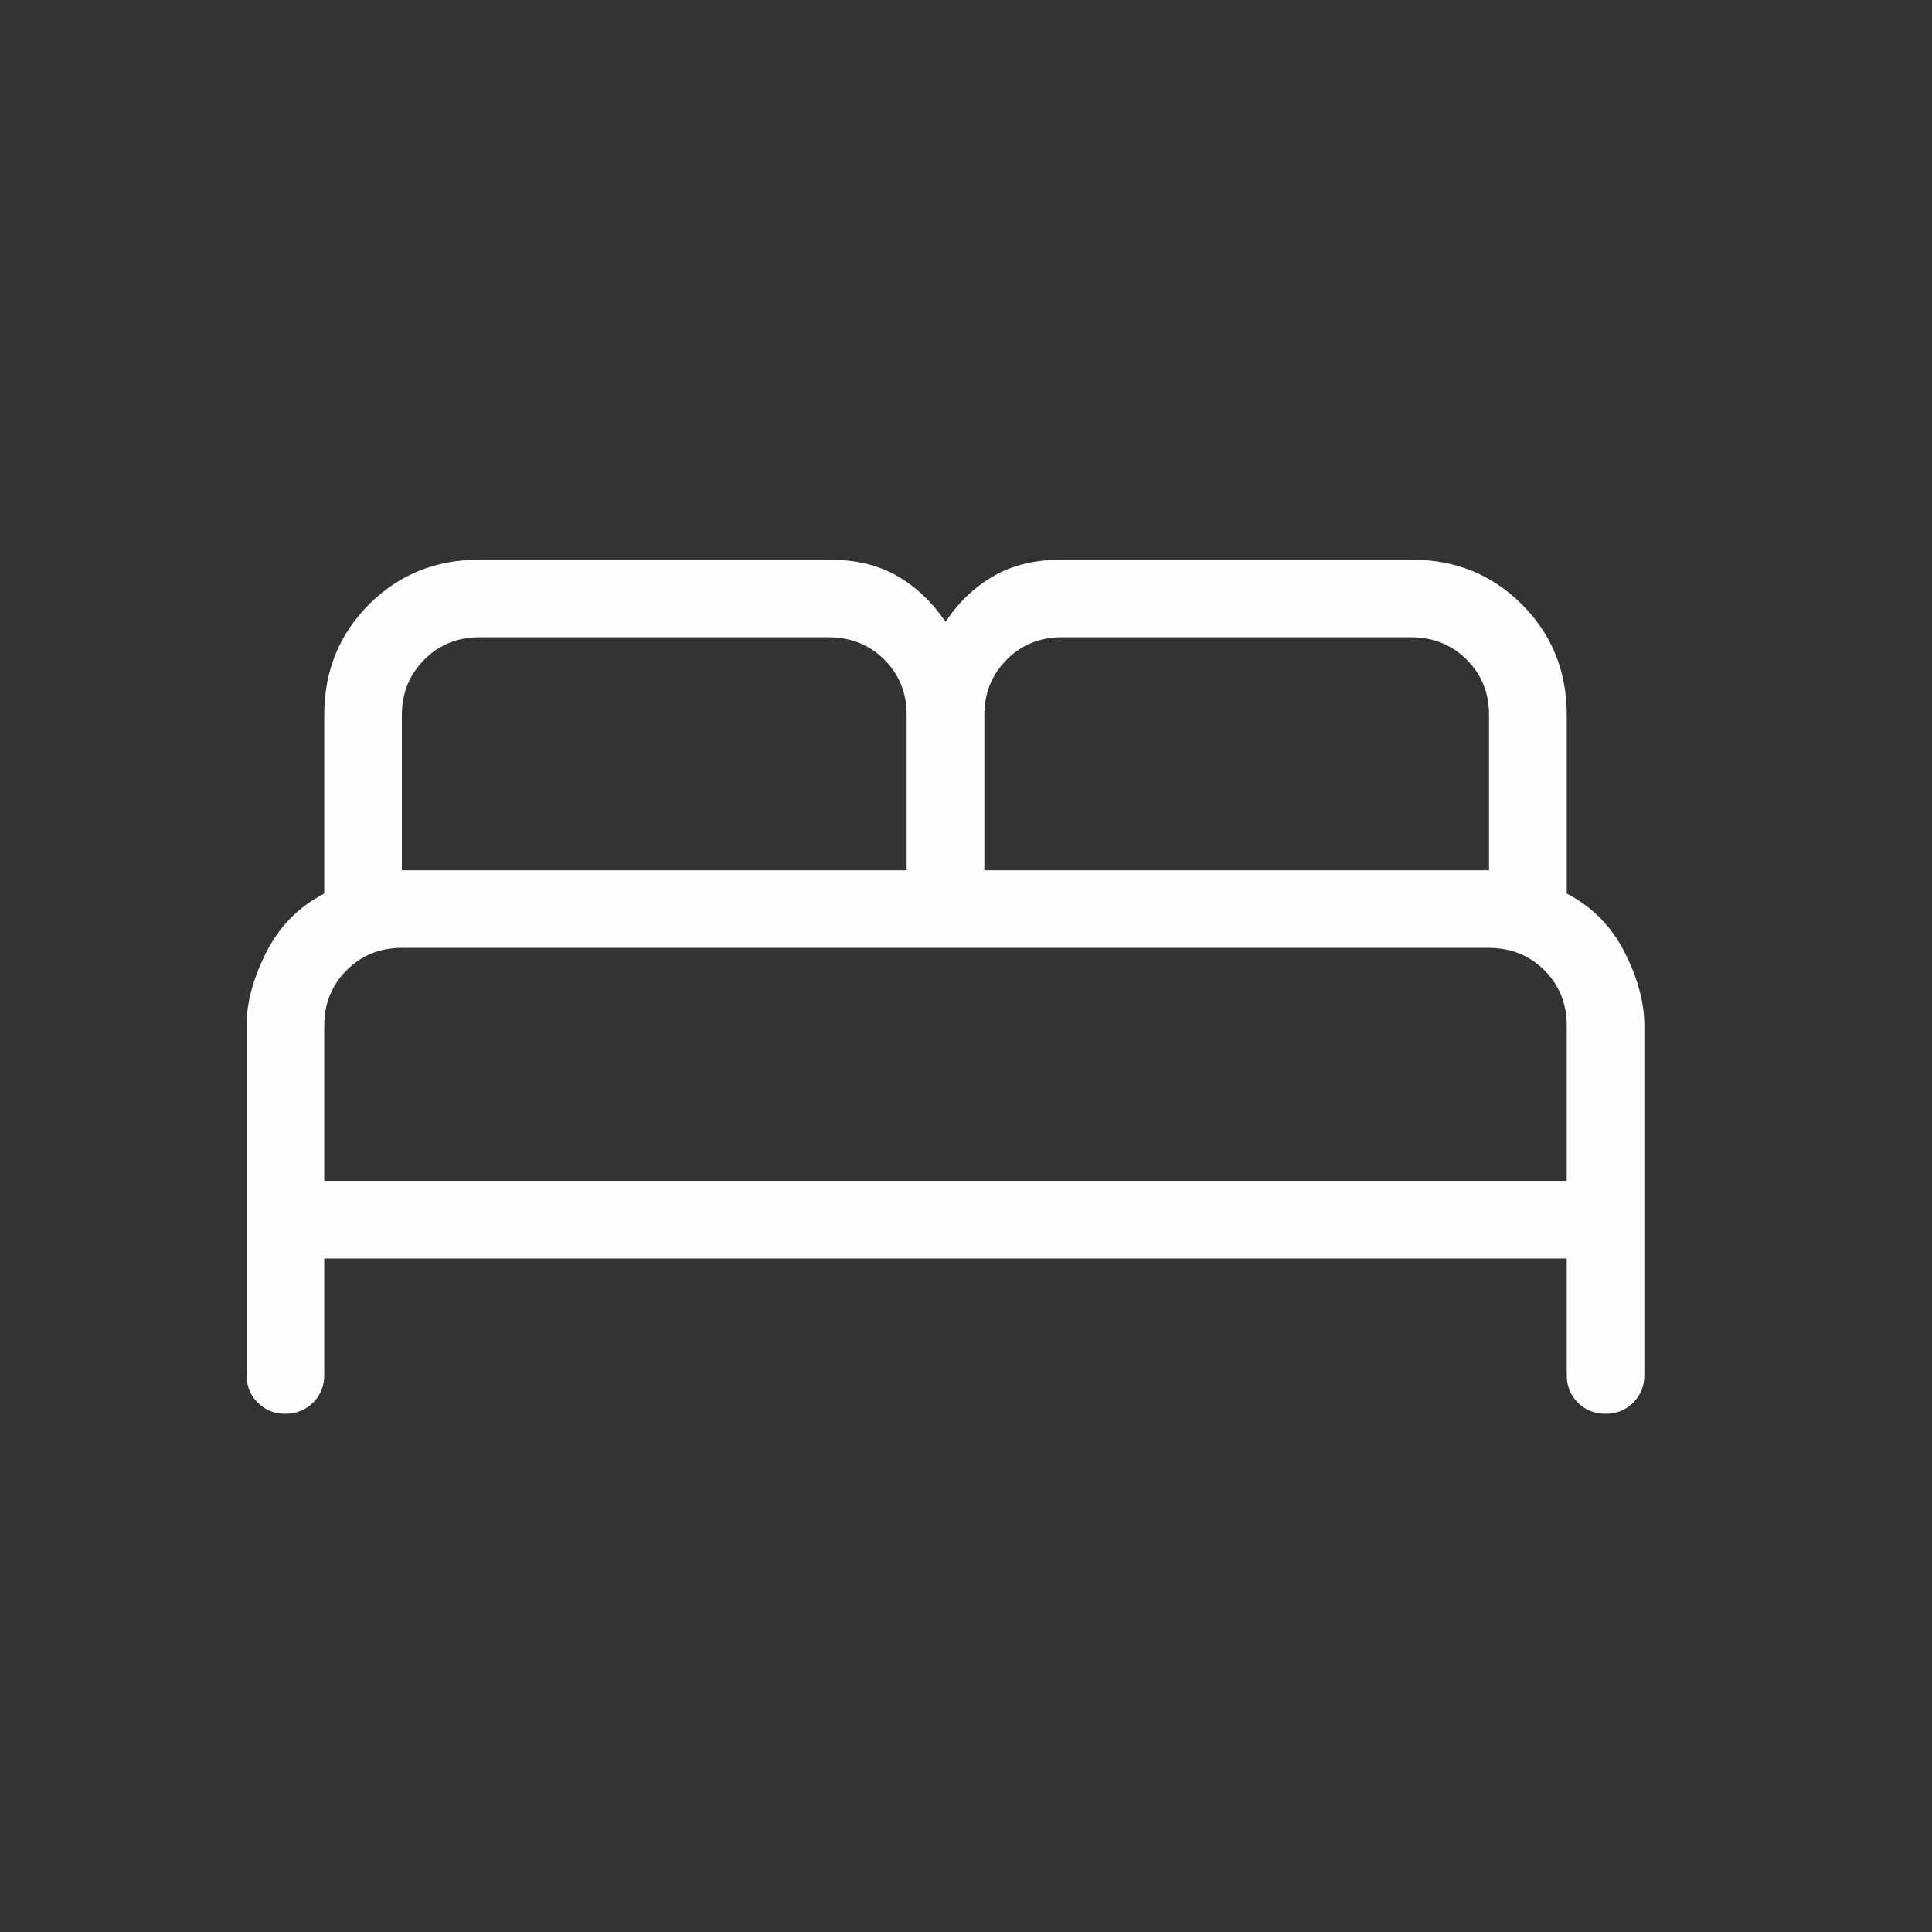 <svg width="18" height="18" viewBox="0 0 18 18" fill="none" xmlns="http://www.w3.org/2000/svg">
<rect x="0" y="0" width="18" height="18" fill="#333333" stroke="none"/>
<path d="M2.297 12.811V9.555C2.297 9.341 2.359 9.113 2.482 8.87C2.606 8.628 2.785 8.447 3.021 8.325V6.661C3.021 6.253 3.16 5.91 3.438 5.631C3.717 5.353 4.06 5.214 4.468 5.214H7.724C7.973 5.214 8.186 5.265 8.362 5.368C8.538 5.47 8.687 5.612 8.809 5.793C8.93 5.612 9.079 5.47 9.255 5.368C9.432 5.265 9.645 5.214 9.894 5.214H13.15C13.558 5.214 13.901 5.353 14.179 5.631C14.458 5.91 14.597 6.253 14.597 6.661V8.325C14.832 8.447 15.012 8.628 15.135 8.87C15.259 9.113 15.32 9.341 15.32 9.555V12.811C15.32 12.913 15.286 12.999 15.216 13.068C15.147 13.138 15.061 13.172 14.958 13.172C14.856 13.172 14.77 13.138 14.7 13.068C14.631 12.999 14.597 12.913 14.597 12.811V11.725H3.021V12.811C3.021 12.913 2.986 12.999 2.917 13.068C2.847 13.137 2.761 13.172 2.659 13.172C2.557 13.172 2.471 13.138 2.401 13.068C2.332 12.999 2.297 12.913 2.297 12.811ZM9.171 8.108H13.873V6.661C13.873 6.456 13.804 6.284 13.665 6.146C13.526 6.007 13.354 5.938 13.15 5.937H9.894C9.689 5.937 9.517 6.007 9.379 6.146C9.241 6.285 9.171 6.456 9.171 6.661V8.108ZM3.744 8.108H8.447V6.661C8.447 6.456 8.378 6.284 8.239 6.146C8.1 6.007 7.928 5.938 7.724 5.937H4.468C4.263 5.937 4.091 6.007 3.953 6.146C3.814 6.285 3.745 6.456 3.744 6.661V8.108ZM3.021 11.002H14.597V9.555C14.597 9.35 14.527 9.178 14.389 9.04C14.25 8.901 14.078 8.832 13.873 8.831H3.744C3.539 8.831 3.368 8.901 3.229 9.04C3.091 9.179 3.021 9.35 3.021 9.555V11.002Z" fill="#FEFEFE"/>
</svg>
